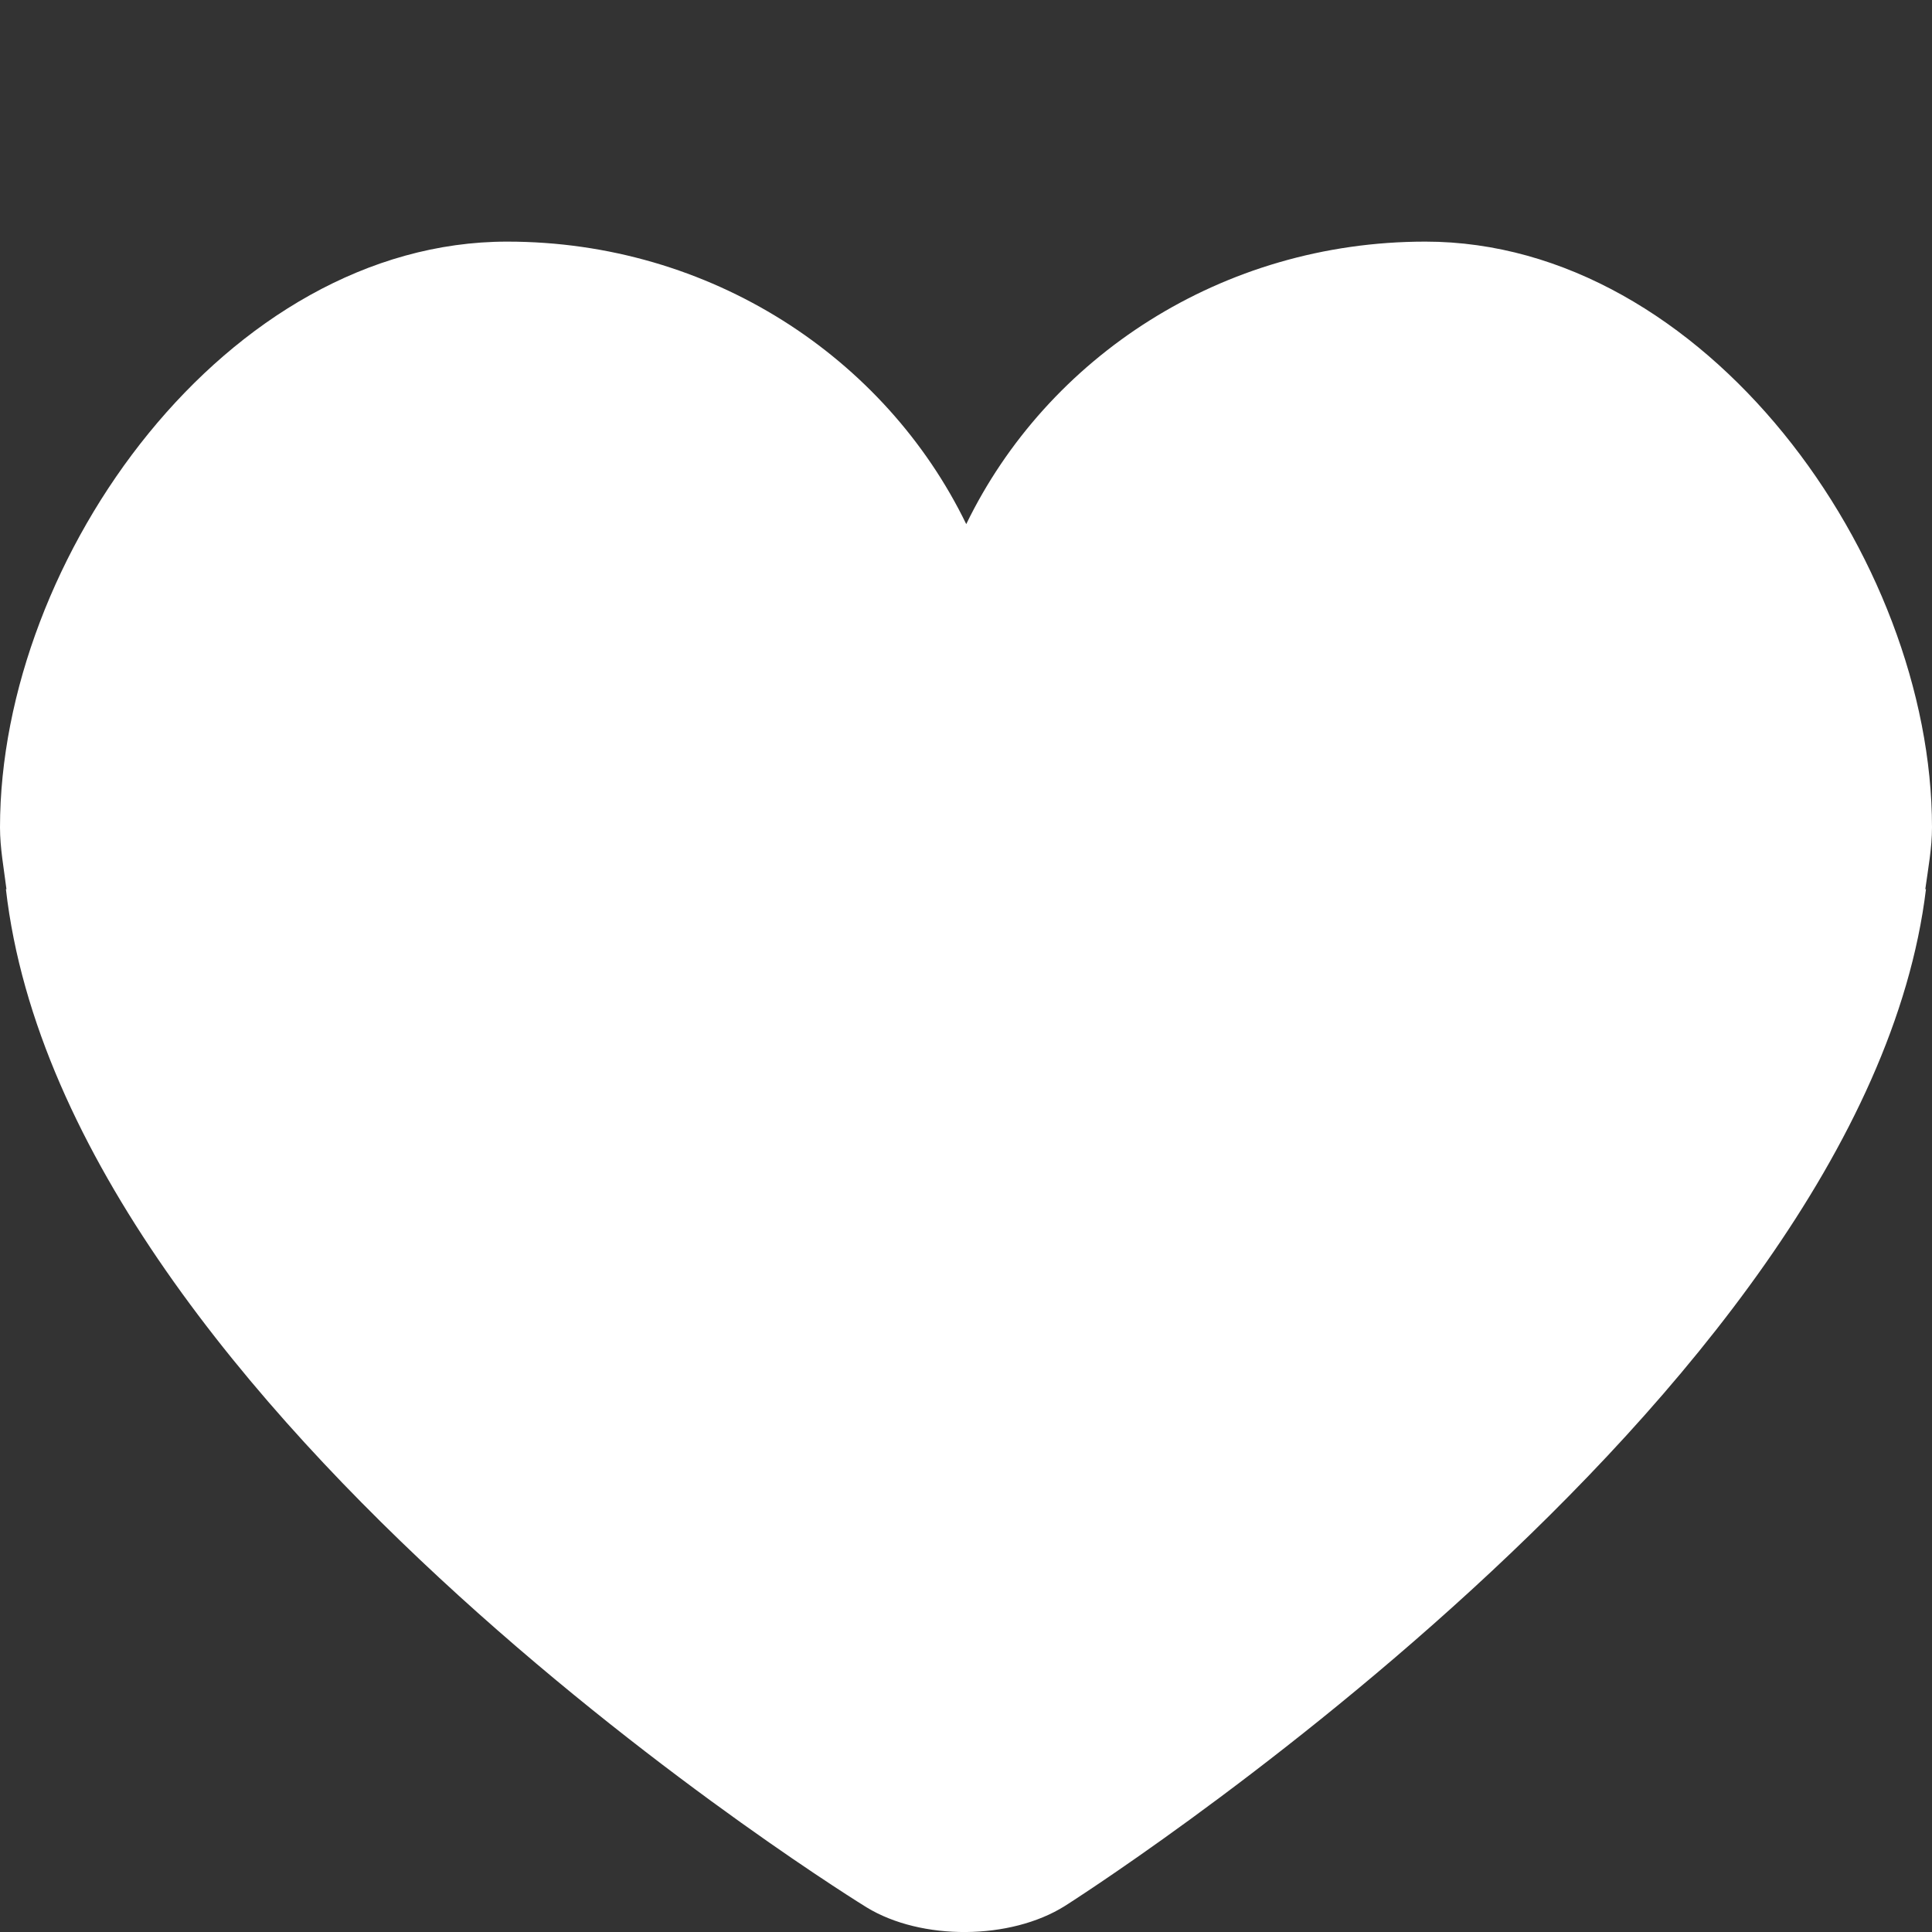<?xml version="1.0" encoding="iso-8859-1"?>
<!-- Generator: Adobe Illustrator 17.0.0, SVG Export Plug-In . SVG Version: 6.00 Build 0)  -->
<!DOCTYPE svg PUBLIC "-//W3C//DTD SVG 1.1//EN" "http://www.w3.org/Graphics/SVG/1.1/DTD/svg11.dtd">
<svg version="1.1" id="Layer_1" xmlns="http://www.w3.org/2000/svg" xmlns:xlink="http://www.w3.org/1999/xlink" x="0px" y="0px" fill="#fff"
	 width="32px" height="32px" viewBox="0 0 32 32" style="enable-background:new 0 0 32 32;" xml:space="preserve">
<rect x="0" y="0" width="32" height="32" fill="#333333" stroke="none"/>
<g>
	<defs>
		<rect id="SVGID_1_" width="32" height="32"/>
	</defs>
	<clipPath id="SVGID_2_">
		<use xlink:href="#SVGID_1_"  style="overflow:visible;"/>
	</clipPath>
	<g style="clip-path:url(#SVGID_2_);">
		<defs>
			<rect id="SVGID_3_" width="32" height="32"/>
		</defs>
		<clipPath id="SVGID_4_">
			<use xlink:href="#SVGID_3_"  style="overflow:visible;"/>
		</clipPath>
		<path style="clip-path:url(#SVGID_4_);" d="M32,13.705c0-4.473-3.766-9.703-8.391-9.703c-3.375,0-6.265,1.918-7.605,4.679
			c-1.34-2.761-4.238-4.679-7.602-4.679C3.766,4.001,0,9.232,0,13.705c0,0.34,0.064,0.68,0.107,1.023H0.098
			c0.998,8.723,14.256,16.864,14.256,16.864c0.908,0.554,2.384,0.543,3.285-0.024c0,0,13.236-8.375,14.261-16.84h-0.011
			C31.936,14.385,32,14.045,32,13.705"/>
	</g>
</g>
</svg>
